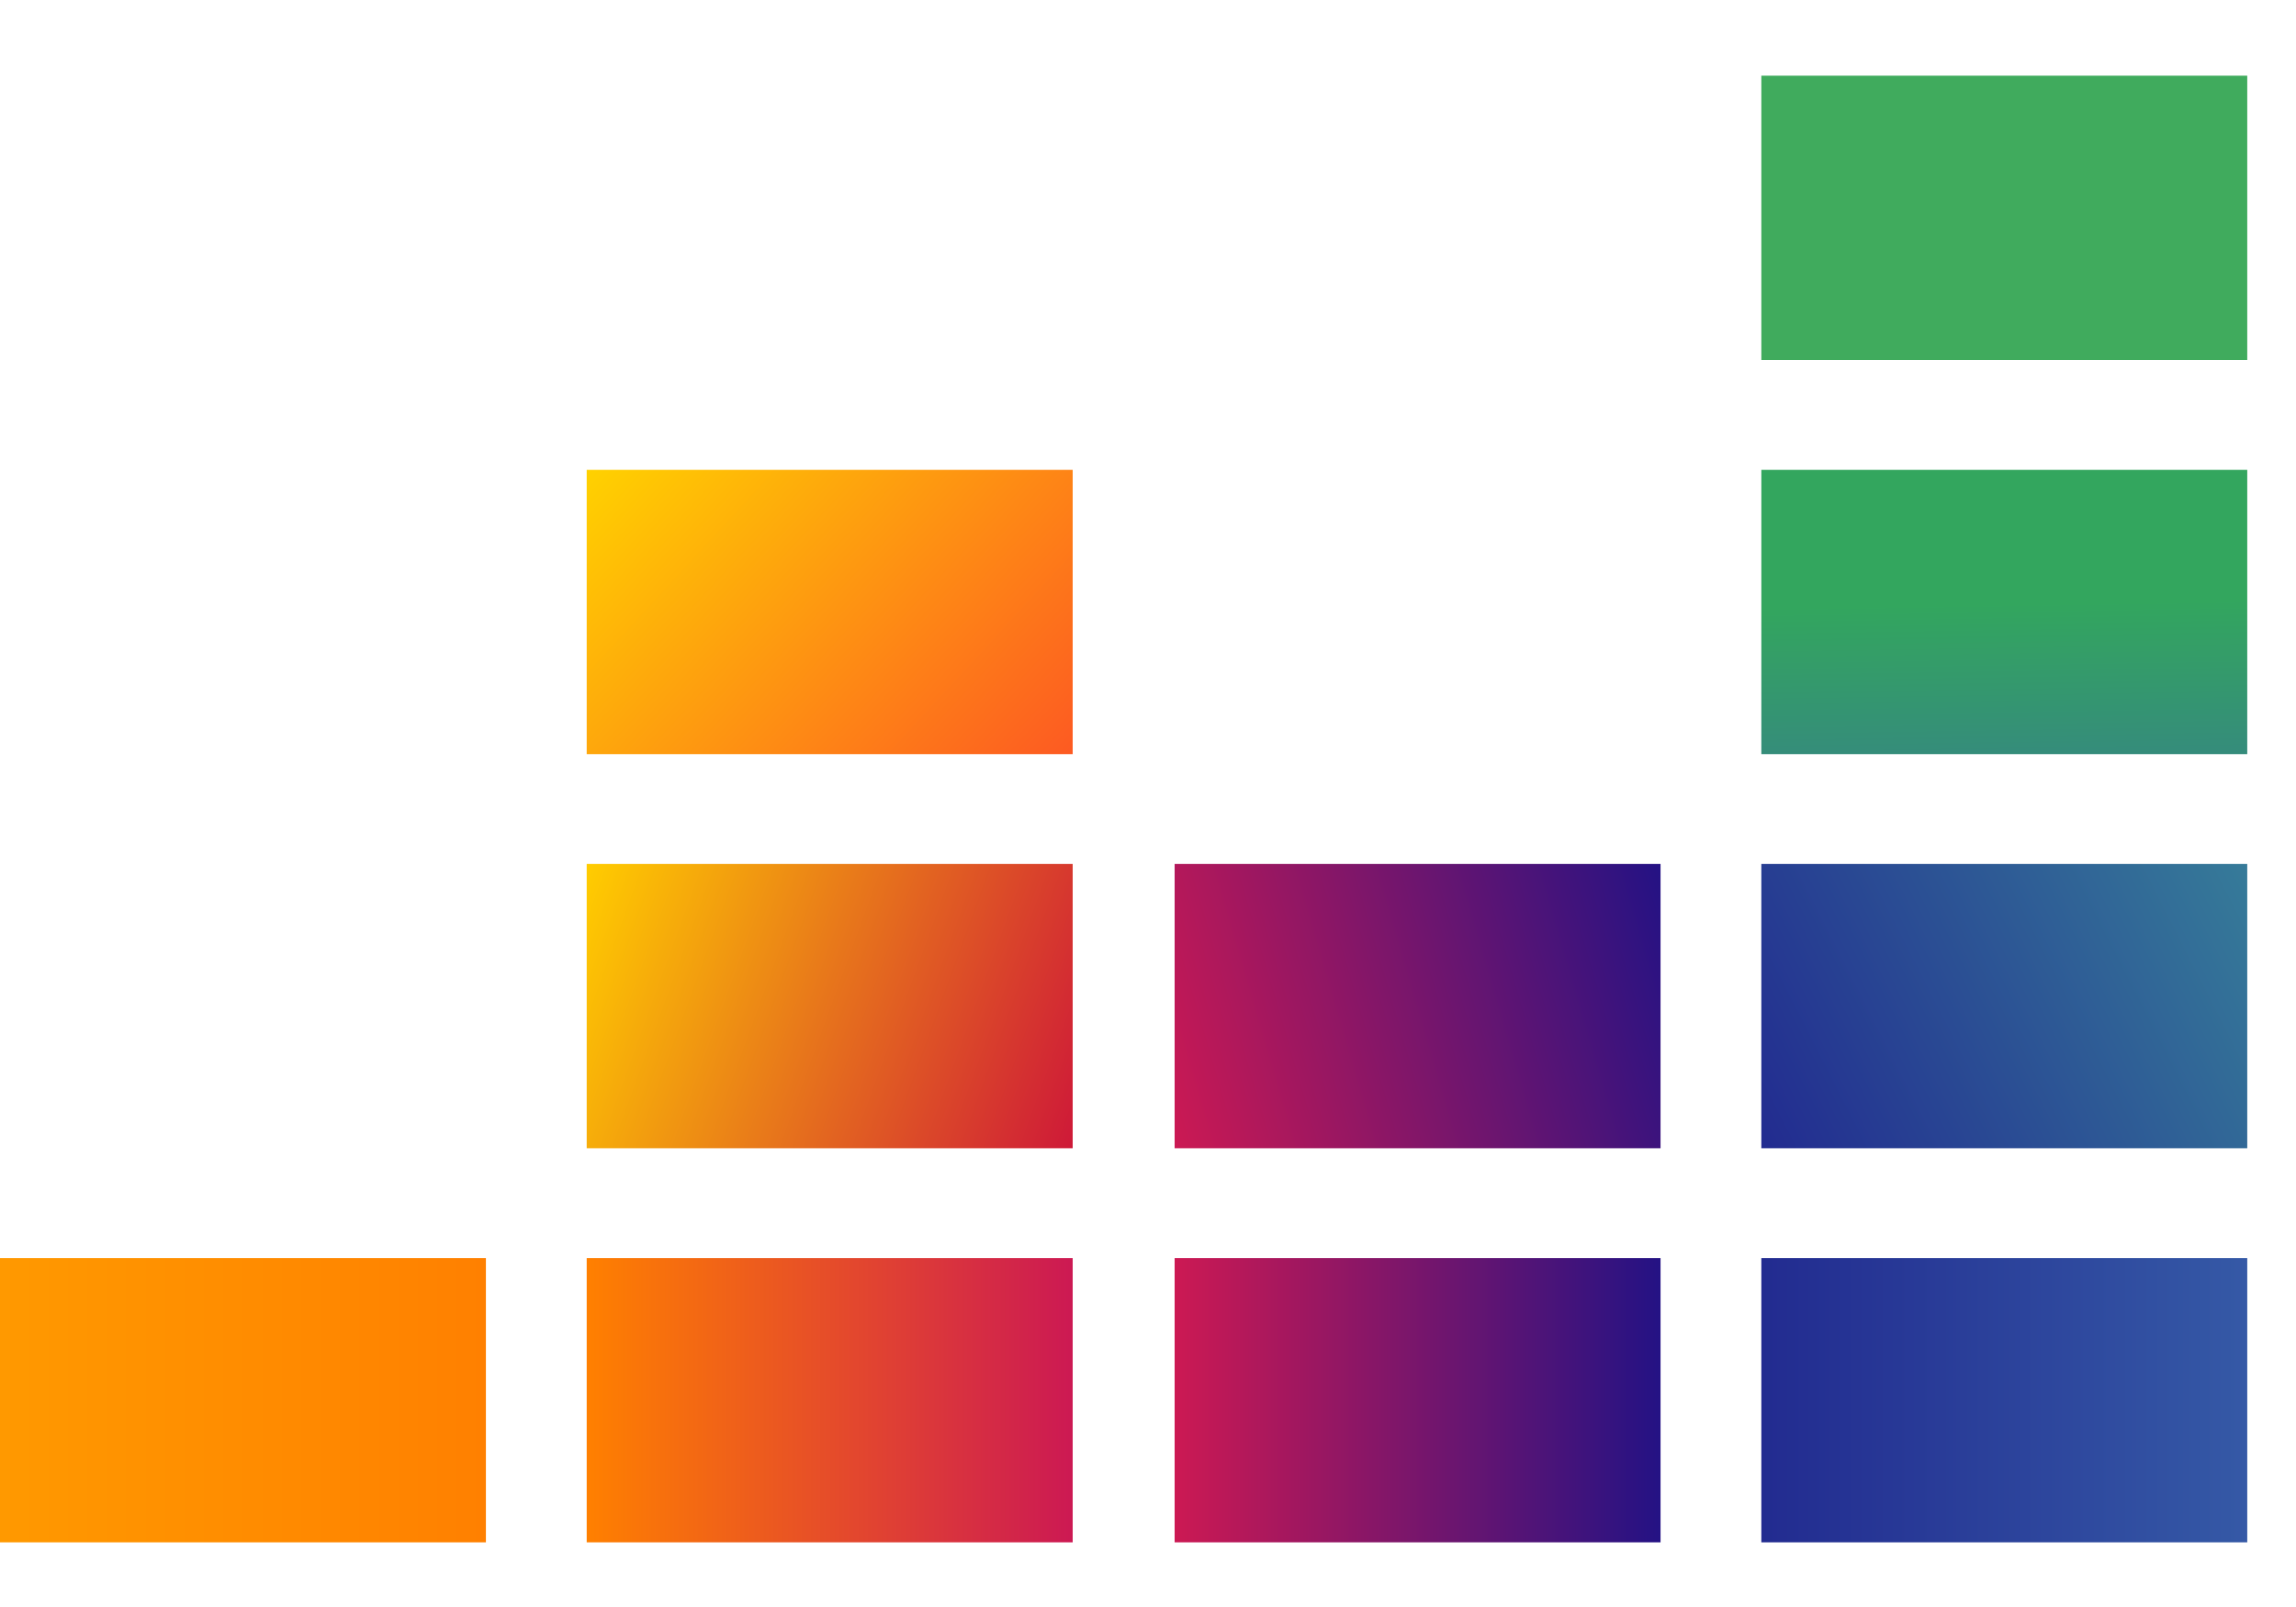 <svg width="30" height="21" viewBox="0 0 30 21" fill="none" xmlns="http://www.w3.org/2000/svg">
    <path d="M29.363 0.989H23.014V4.704H29.363V0.989Z" fill="#40AB5D"/>
    <path d="M29.363 6.14H23.014V9.855H29.363V6.14Z" fill="url(#paint0_linear_0_1)"/>
    <path d="M29.363 11.29H23.014V15.005H29.363V11.29Z" fill="url(#paint1_linear_0_1)"/>
    <path d="M6.349 16.441H0V20.155H6.349V16.441Z" fill="url(#paint2_linear_0_1)"/>
    <path d="M14.016 16.441H7.666V20.155H14.016V16.441Z" fill="url(#paint3_linear_0_1)"/>
    <path d="M21.697 16.441H15.348V20.155H21.697V16.441Z" fill="url(#paint4_linear_0_1)"/>
    <path d="M29.363 16.441H23.014V20.155H29.363V16.441Z" fill="url(#paint5_linear_0_1)"/>
    <path d="M21.697 11.29H15.348V15.005H21.697V11.29Z" fill="url(#paint6_linear_0_1)"/>
    <path d="M14.016 11.29H7.666V15.005H14.016V11.29Z" fill="url(#paint7_linear_0_1)"/>
    <path d="M14.016 6.14H7.666V9.855H14.016V6.14Z" fill="url(#paint8_linear_0_1)"/>
    <defs>
        <linearGradient id="paint0_linear_0_1" x1="26.22" y1="9.887" x2="26.16" y2="6.085" gradientUnits="userSpaceOnUse">
            <stop stop-color="#358C7B"/>
            <stop offset="0.526" stop-color="#33A65E"/>
        </linearGradient>
        <linearGradient id="paint1_linear_0_1" x1="22.921" y1="14.814" x2="29.459" y2="11.482" gradientUnits="userSpaceOnUse">
            <stop stop-color="#222B90"/>
            <stop offset="1" stop-color="#367B99"/>
        </linearGradient>
        <linearGradient id="paint2_linear_0_1" x1="0.001" y1="18.299" x2="6.345" y2="18.299" gradientUnits="userSpaceOnUse">
            <stop stop-color="#FF9900"/>
            <stop offset="1" stop-color="#FF8000"/>
        </linearGradient>
        <linearGradient id="paint3_linear_0_1" x1="7.673" y1="18.299" x2="14.017" y2="18.299" gradientUnits="userSpaceOnUse">
            <stop stop-color="#FF8000"/>
            <stop offset="1" stop-color="#CC1953"/>
        </linearGradient>
        <linearGradient id="paint4_linear_0_1" x1="15.346" y1="18.299" x2="21.69" y2="18.299" gradientUnits="userSpaceOnUse">
            <stop stop-color="#CC1953"/>
            <stop offset="1" stop-color="#241284"/>
        </linearGradient>
        <linearGradient id="paint5_linear_0_1" x1="23.011" y1="18.299" x2="29.355" y2="18.299" gradientUnits="userSpaceOnUse">
            <stop stop-color="#222B90"/>
            <stop offset="1" stop-color="#3559A6"/>
        </linearGradient>
        <linearGradient id="paint6_linear_0_1" x1="15.095" y1="14.149" x2="21.94" y2="12.148" gradientUnits="userSpaceOnUse">
            <stop stop-color="#CC1953"/>
            <stop offset="1" stop-color="#241284"/>
        </linearGradient>
        <linearGradient id="paint7_linear_0_1" x1="7.448" y1="11.912" x2="14.243" y2="14.385" gradientUnits="userSpaceOnUse">
            <stop offset="0.003" stop-color="#FFCC00"/>
            <stop offset="1" stop-color="#CE1938"/>
        </linearGradient>
        <linearGradient id="paint8_linear_0_1" x1="8.207" y1="5.562" x2="13.484" y2="10.432" gradientUnits="userSpaceOnUse">
            <stop offset="0.003" stop-color="#FFD100"/>
            <stop offset="1" stop-color="#FD5A22"/>
        </linearGradient>
    </defs>
</svg>
